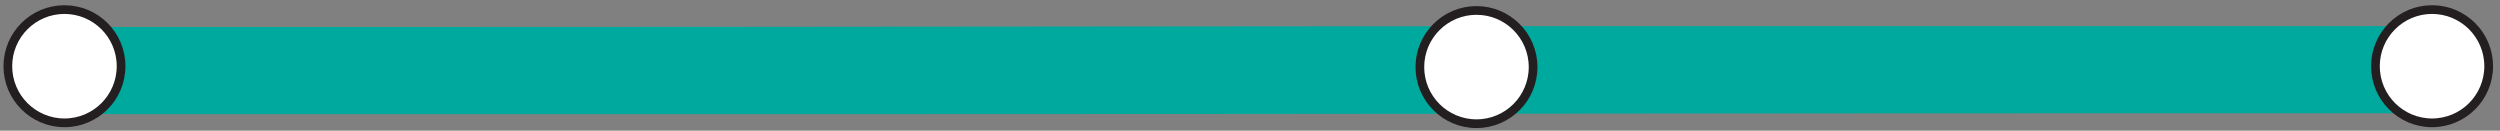 <?xml version="1.0" encoding="utf-8"?>
<!-- Generator: Adobe Illustrator 22.1.0, SVG Export Plug-In . SVG Version: 6.00 Build 0)  -->
<svg version="1.1" id="Layer_1" xmlns="http://www.w3.org/2000/svg" xmlns:xlink="http://www.w3.org/1999/xlink" x="0px" y="0px"
	 viewBox="0 0 287 15" style="enable-background:new 0 0 287 15;" xml:space="preserve">
<rect x="0" y="0" width="287" height="15" fill="#808080" stroke="none"/>
<style type="text/css">
	.st0{fill:#00A99D;}
	.st1{fill:#FFFFFF;stroke:#231F20;stroke-miterlimit:10;}
</style>
<g>
	<line class="st0" x1="281" y1="8" x2="12.5" y2="8.1"/>
	<g>
		<path class="st0" d="M281,3c-30.3,0-60.7,0-91,0c-48.1,0-96.2,0.1-144.4,0.1c-11.1,0-22.1,0-33.2,0c-6.4,0-6.4,10,0,10
			c30.3,0,60.7,0,91,0c48.1,0,96.2-0.1,144.4-0.1c11.1,0,22.1,0,33.2,0C287.4,13,287.4,3,281,3L281,3z"/>
	</g>
</g>
<circle class="st1" cx="7.4" cy="7.6" r="6.5"/>
<circle class="st1" cx="279.2" cy="7.6" r="6.5"/>
<circle class="st1" cx="169.5" cy="7.7" r="6.5"/>
</svg>
